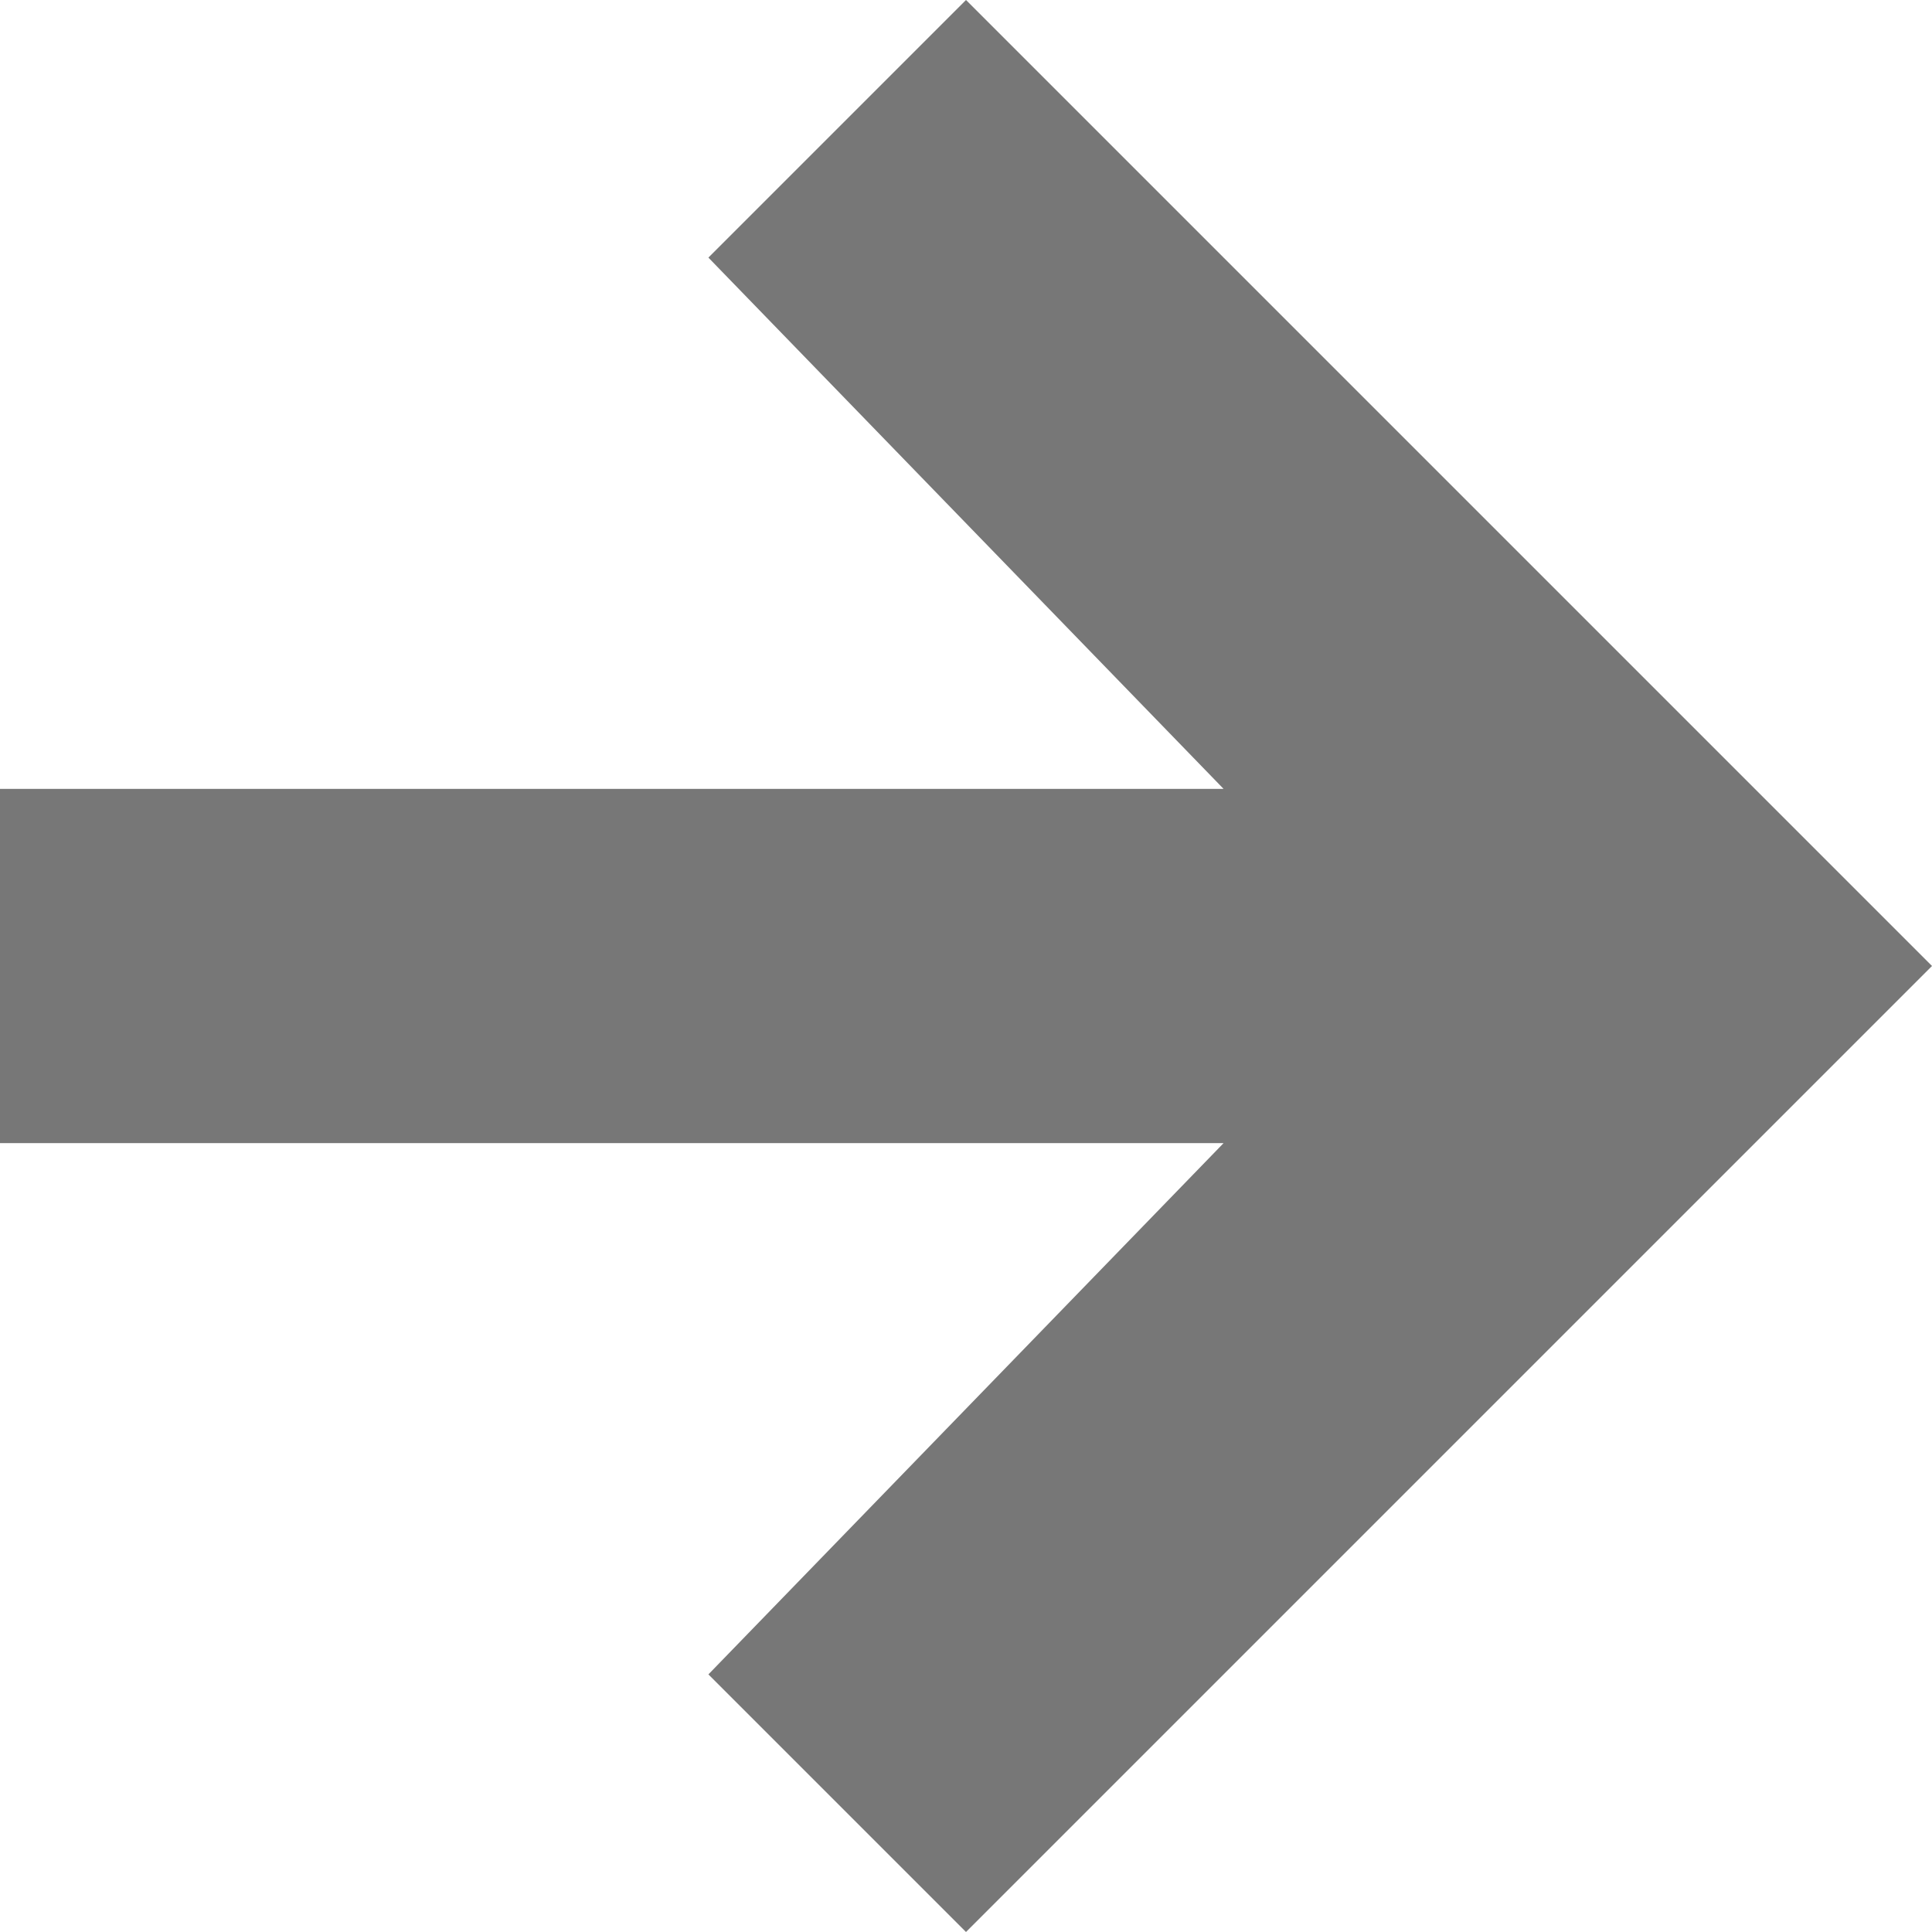 <?xml version="1.0" encoding="utf-8"?>
<!-- Generator: Adobe Illustrator 17.1.0, SVG Export Plug-In . SVG Version: 6.00 Build 0)  -->
<!DOCTYPE svg PUBLIC "-//W3C//DTD SVG 1.1//EN" "http://www.w3.org/Graphics/SVG/1.1/DTD/svg11.dtd">
<svg version="1.1" xmlns="http://www.w3.org/2000/svg" xmlns:xlink="http://www.w3.org/1999/xlink" x="0px" y="0px"
	 viewBox="0 0 12 12" enable-background="new 0 0 12 12" xml:space="preserve" width="12" height="12">
<g id="plus">
</g>
<g id="Icon_Arrow">
	<polygon fill="#777777" points="6,0 4.4,1.6 7.6,4.9 0,4.9 0,7.1 7.6,7.1 4.4,10.4 6,12 12,6 	"/>
</g>
</svg>
